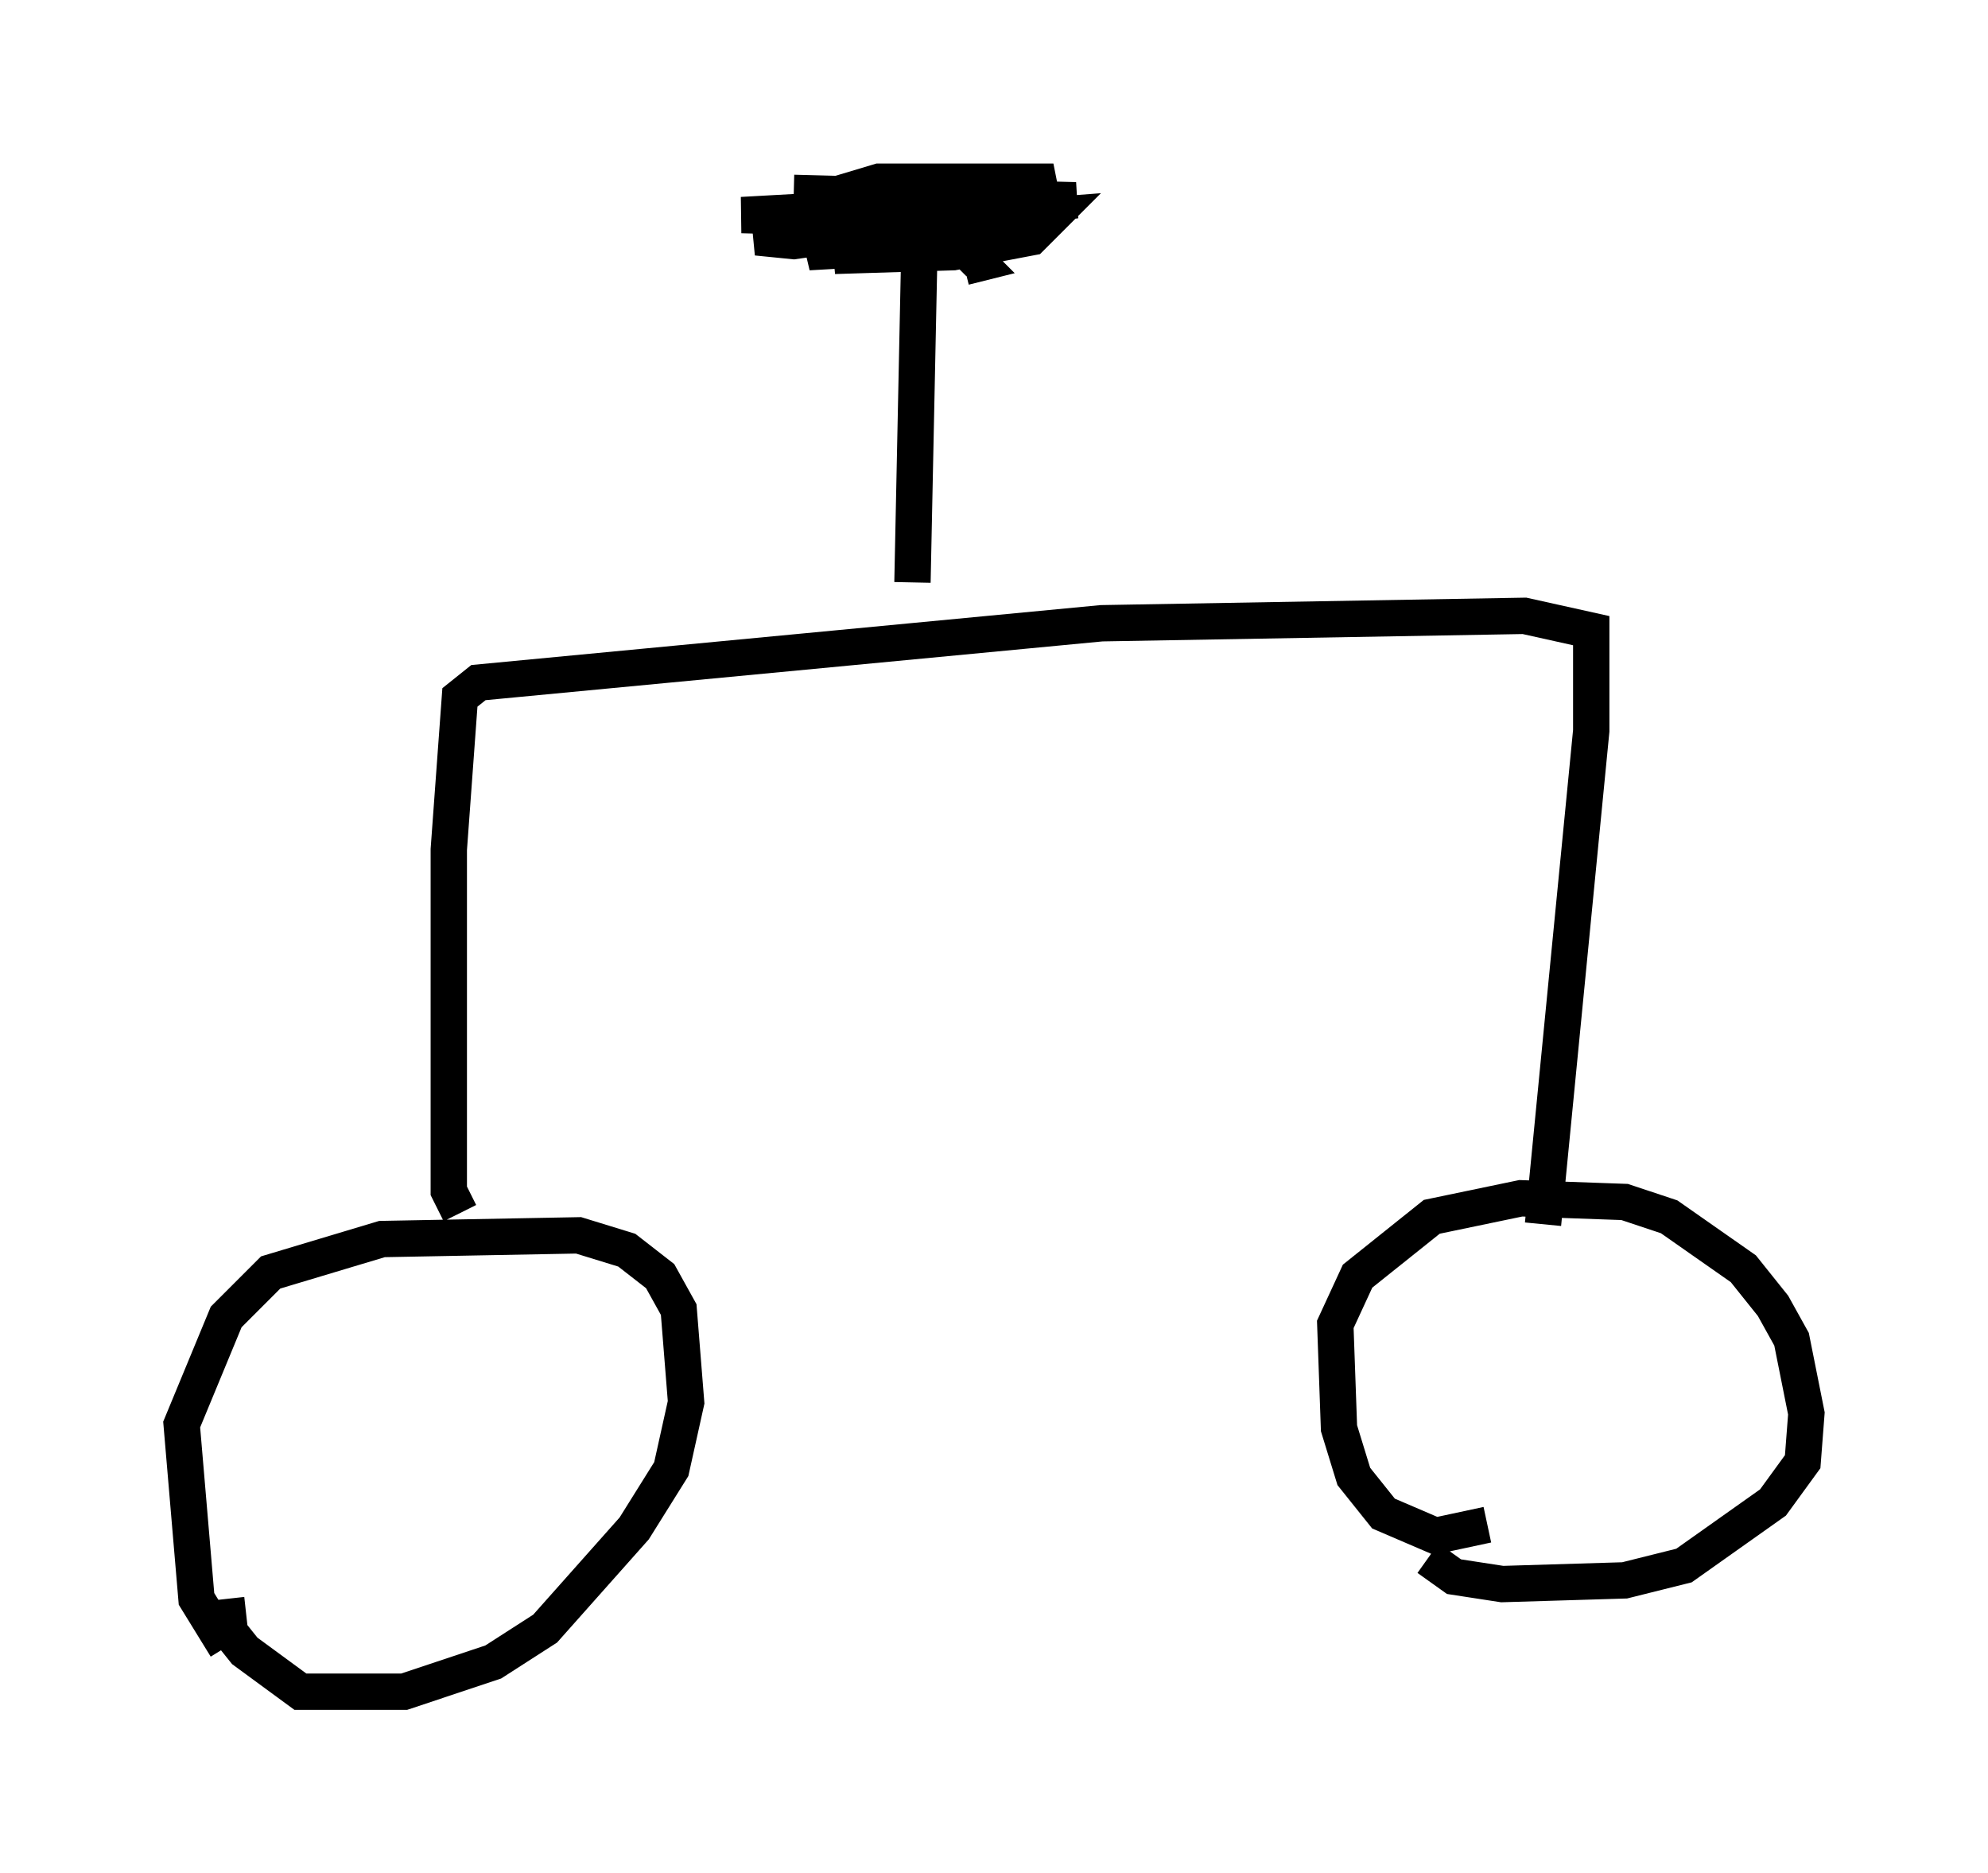 <?xml version="1.0" encoding="utf-8" ?>
<svg baseProfile="full" height="51.548" version="1.1" width="54.713" xmlns="http://www.w3.org/2000/svg" xmlns:ev="http://www.w3.org/2001/xml-events" xmlns:xlink="http://www.w3.org/1999/xlink"><defs /><rect fill="white" height="51.548" width="54.713" x="0" y="0" /><path d="M7.042, 45.528 m-0.817, -0.204 l-0.817, -1.327 -0.408, -4.798 l1.225, -2.96 1.225, -1.225 l3.063, -0.919 5.41, -0.102 l1.327, 0.408 0.919, 0.715 l0.51, 0.919 0.204, 2.552 l-0.408, 1.838 -1.021, 1.633 l-2.45, 2.756 -1.429, 0.919 l-2.45, 0.817 -2.858, 0.0 l-1.531, -1.123 -0.408, -0.51 l-0.102, -0.919 m34.709, -2.042 l-1.429, 0.306 -1.429, -0.613 l-0.817, -1.021 -0.408, -1.327 l-0.102, -2.858 0.613, -1.327 l2.042, -1.633 2.45, -0.51 l2.858, 0.102 1.225, 0.408 l2.042, 1.429 0.817, 1.021 l0.51, 0.919 0.408, 2.042 l-0.102, 1.327 -0.817, 1.123 l-2.45, 1.735 -1.633, 0.408 l-3.369, 0.102 -1.327, -0.204 l-0.715, -0.51 m-26.644, -9.494 l-0.306, -0.613 0.0, -9.392 l0.306, -4.185 0.51, -0.408 l17.15, -1.633 11.638, -0.204 l1.838, 0.408 0.0, 2.756 l-1.327, 13.577 m-17.354, -17.661 l0.204, -9.8 m-3.471, -0.919 l7.758, 0.204 -7.758, 1.123 l-1.021, -0.102 2.042, -0.613 l3.573, 0.0 1.021, 0.204 l-1.429, 0.408 -1.021, 0.0 l-1.838, -1.225 1.021, -0.306 l4.798, 0.0 -1.225, 0.51 l-7.35, 0.408 7.554, 0.204 l-2.144, 0.613 -3.573, 0.204 l1.429, -0.613 5.308, -0.408 l-0.613, 0.613 -2.144, 0.408 l-3.267, 0.102 3.267, -0.51 l0.715, 0.715 -0.408, 0.102 " fill="none" stroke="black" stroke-width="1" /></svg>